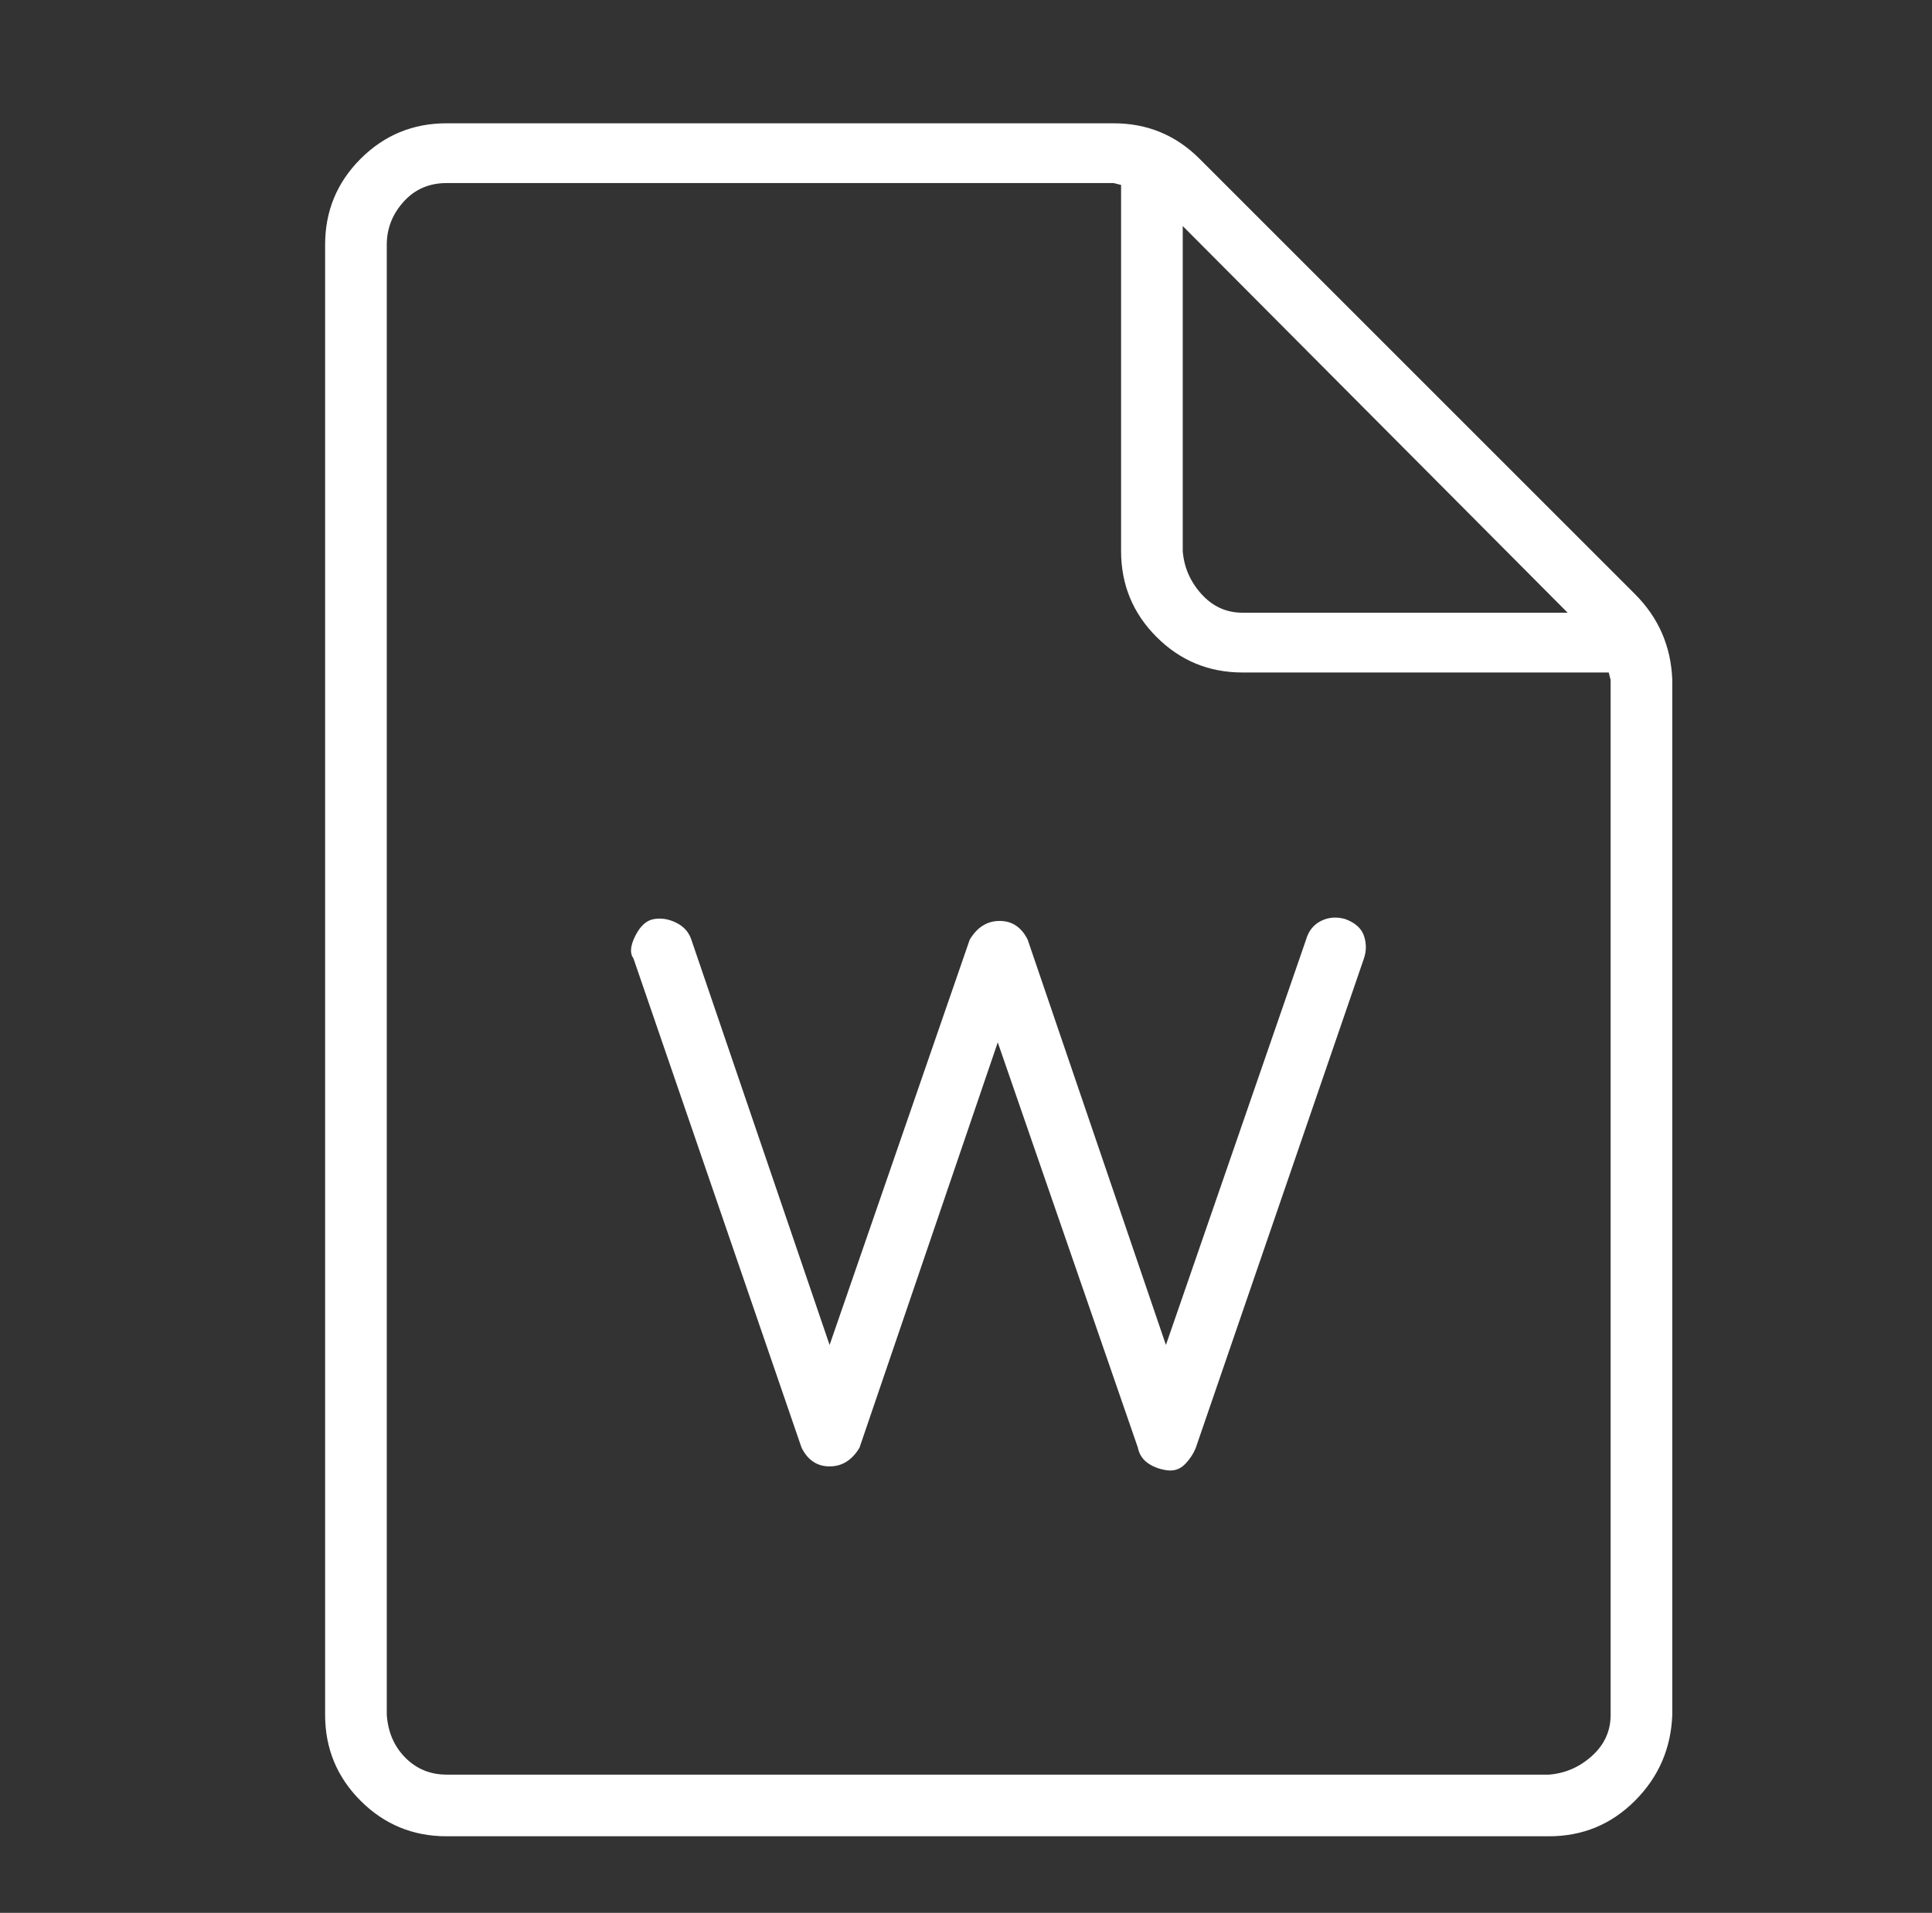 <?xml version="1.0" standalone="no"?>
<!DOCTYPE svg PUBLIC "-//W3C//DTD SVG 1.1//EN" "http://www.w3.org/Graphics/SVG/1.1/DTD/svg11.dtd" >
<svg xmlns="http://www.w3.org/2000/svg" xmlns:xlink="http://www.w3.org/1999/xlink" version="1.1" viewBox="-10 0 1034 1024">
   <rect x="-10" y="0" width="1034" height="1024" fill="#333333" stroke="none"/>
   <path fill="#ffffff"
d="M710 492q-7 -2 -13 1t-8 10l-75 217l-74 -217q-5 -10 -15 -10t-16 10l-75 217l-74 -217q-2 -6 -8 -9t-12 -2t-10 9t-1 12l90 262q5 10 15 10t16 -10l74 -217l75 217q1 5 5 8t10 4t10 -3t6 -9l90 -262q2 -6 0 -12t-10 -9zM865 318l-233 -233q-19 -19 -46 -19h-357
q-27 0 -46 19t-19 46v787q0 27 19 46t46 19h590q27 0 46 -19t20 -46v-554q-1 -27 -20 -46zM829 328h-174q-13 0 -22 -10t-10 -23v-174zM852 918q0 13 -10 22t-23 10h-590q-13 0 -22 -9t-10 -23v-787q0 -13 9 -23t23 -10h357l4 1v196q0 27 19 46t46 19h196l1 4v554z" />
</svg>

